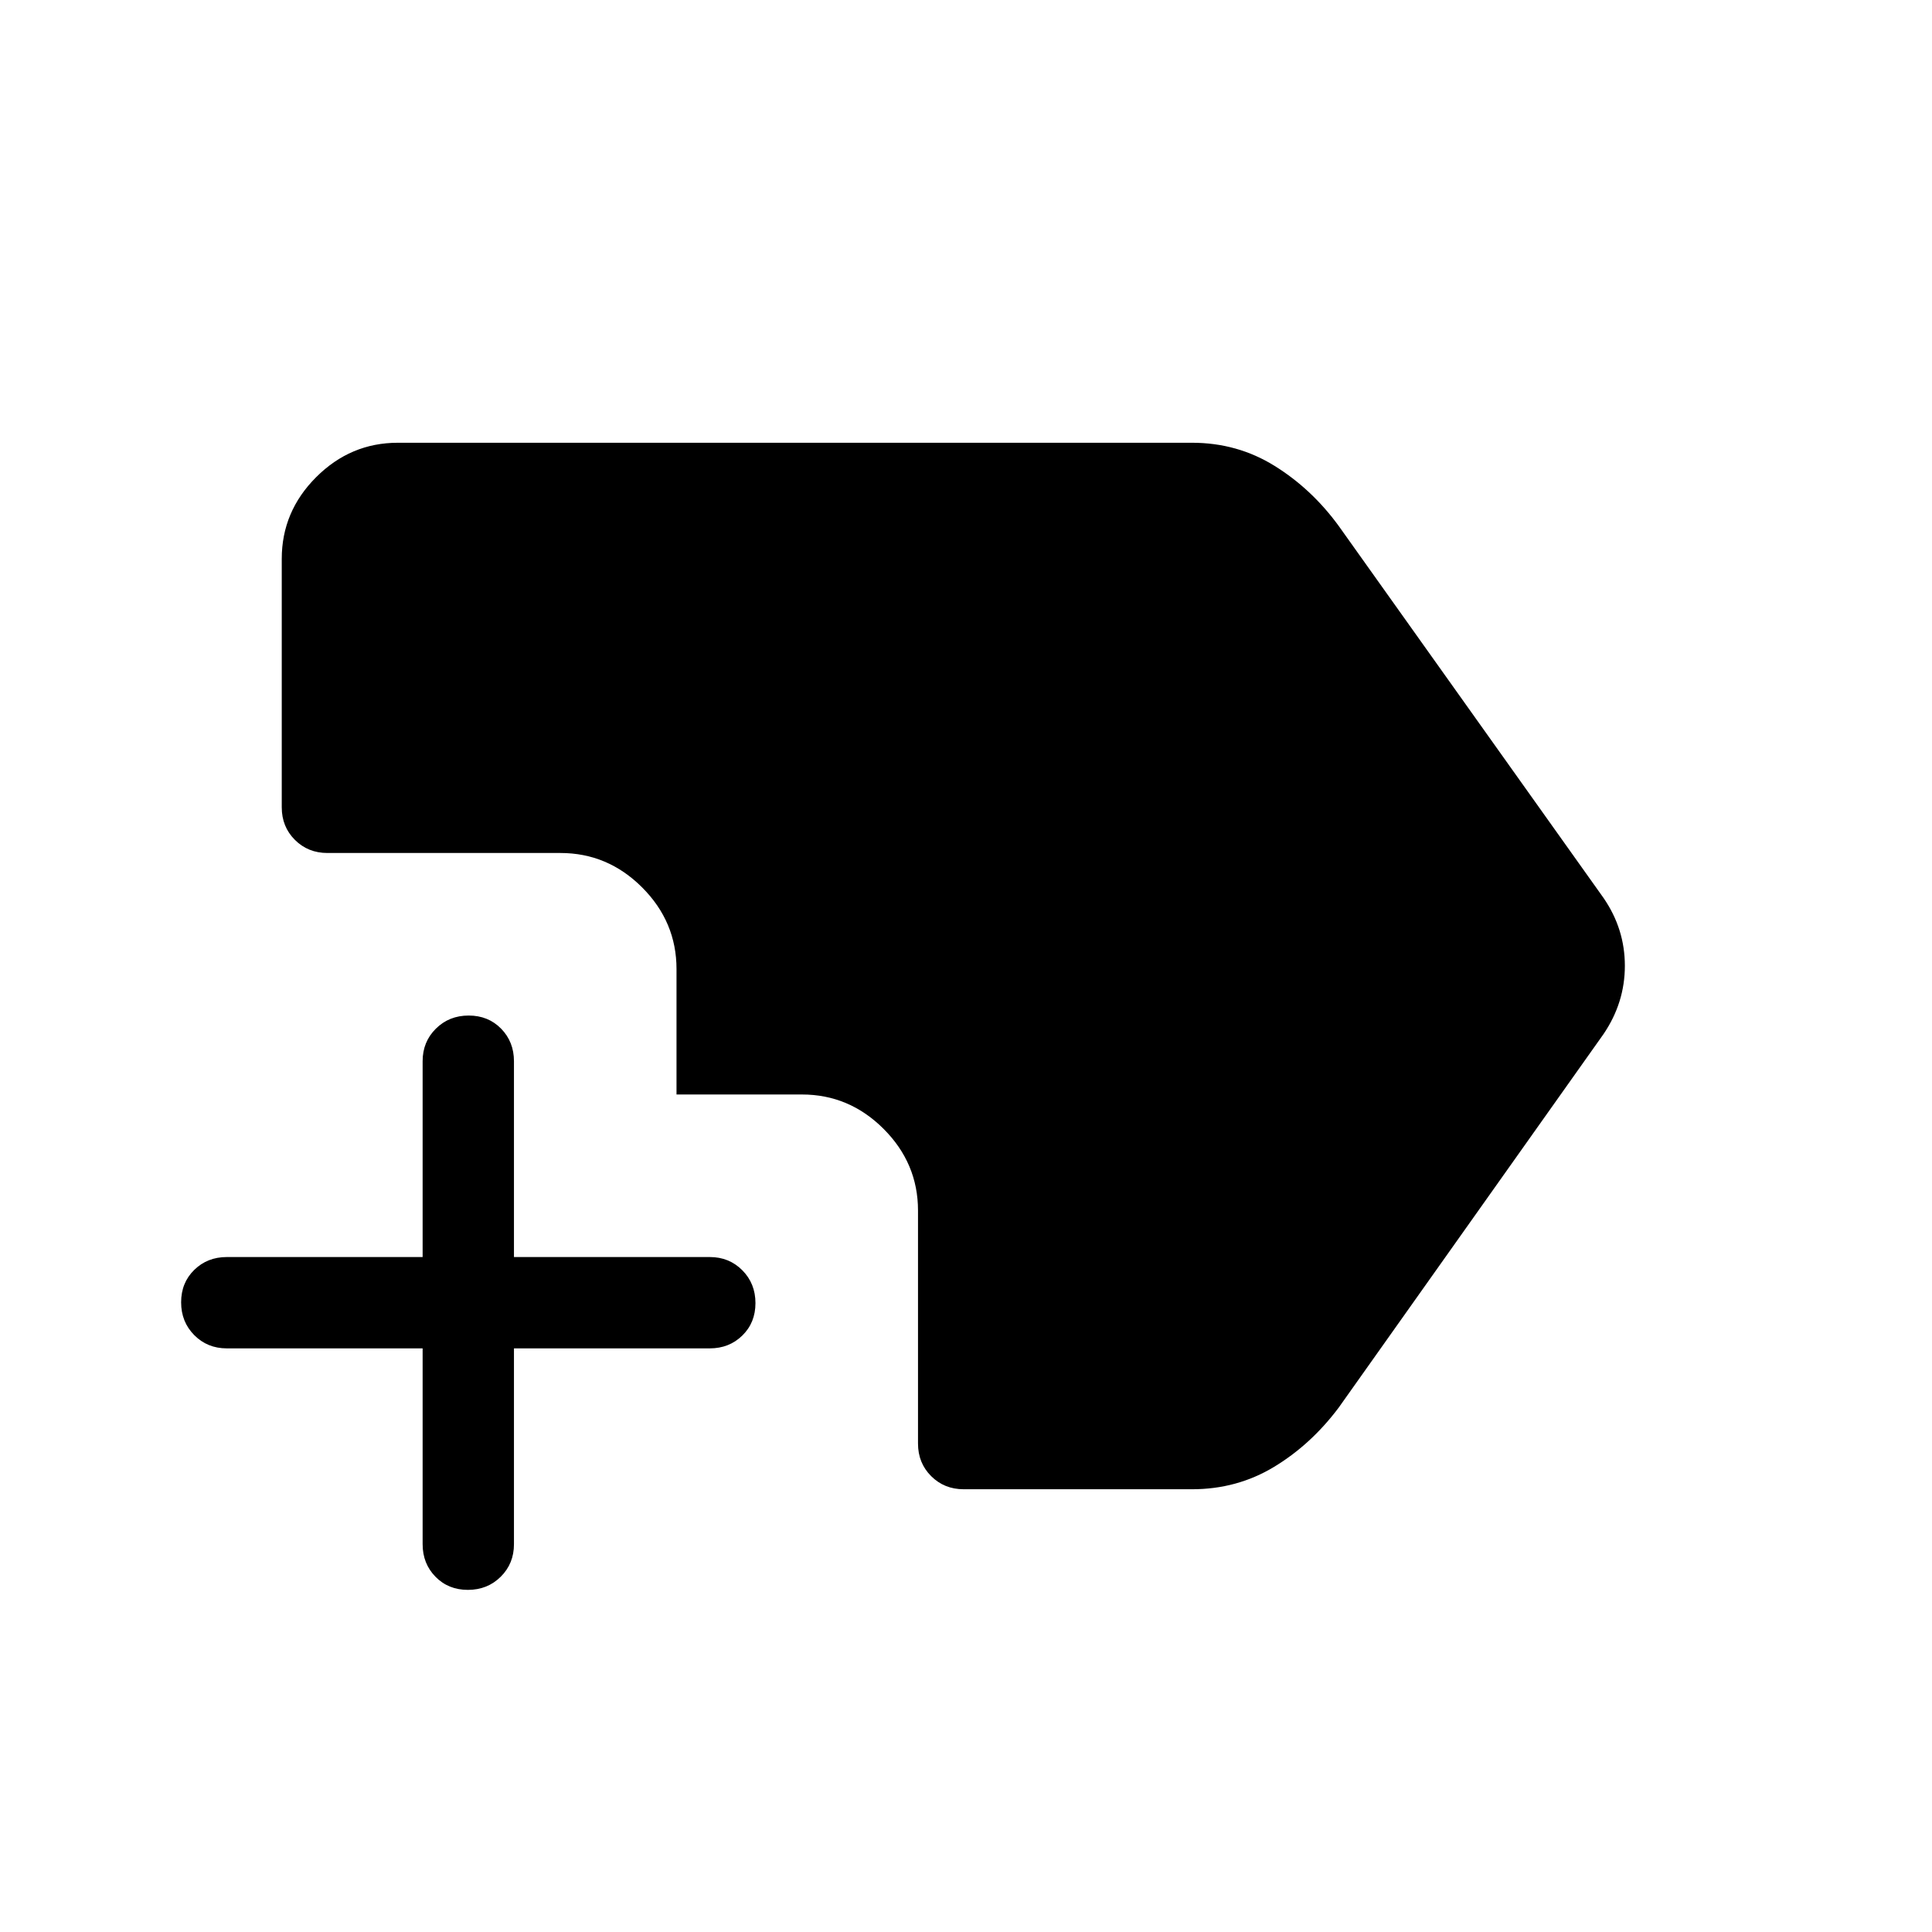 <svg xmlns="http://www.w3.org/2000/svg" width="48" height="48" viewBox="0 -960 960 960"><path d="M232.497-170.001q-9.727 0-16.112-6.524-6.384-6.523-6.384-16.168v-97.308h-97.308q-9.644 0-16.168-6.58Q90-303.161 90-312.888q0-9.727 6.524-16.112 6.524-6.384 16.168-6.384H210v-97.309q0-9.644 6.58-16.167 6.58-6.524 16.307-6.524 9.727 0 16.112 6.524 6.384 6.523 6.384 16.167v97.309h97.309q9.644 0 16.167 6.58 6.524 6.58 6.524 16.307 0 9.727-6.524 16.112-6.523 6.384-16.167 6.384h-97.309v97.308q0 9.645-6.58 16.168-6.58 6.524-16.307 6.524Zm246.35-50q-9.644 0-16.168-6.524-6.524-6.524-6.524-16.168v-115.77q0-23.5-17.096-40.596-17.096-17.096-40.596-17.096h-62.308v-62.308q0-23.5-17.096-40.596-17.096-17.096-40.596-17.096h-115.77q-9.644 0-16.168-6.524-6.524-6.524-6.524-16.168v-123.459q0-23.5 17.097-40.596 17.096-17.097 40.596-17.097h394.588q22.568 0 41.066 11.5t31.882 29.885l131.538 184.768q10.615 15.403 10.615 33.74 0 18.337-10.615 33.952L665.23-260.617q-13.769 18.385-32.154 29.5-18.384 11.116-40.769 11.116h-113.46Z"/></svg>